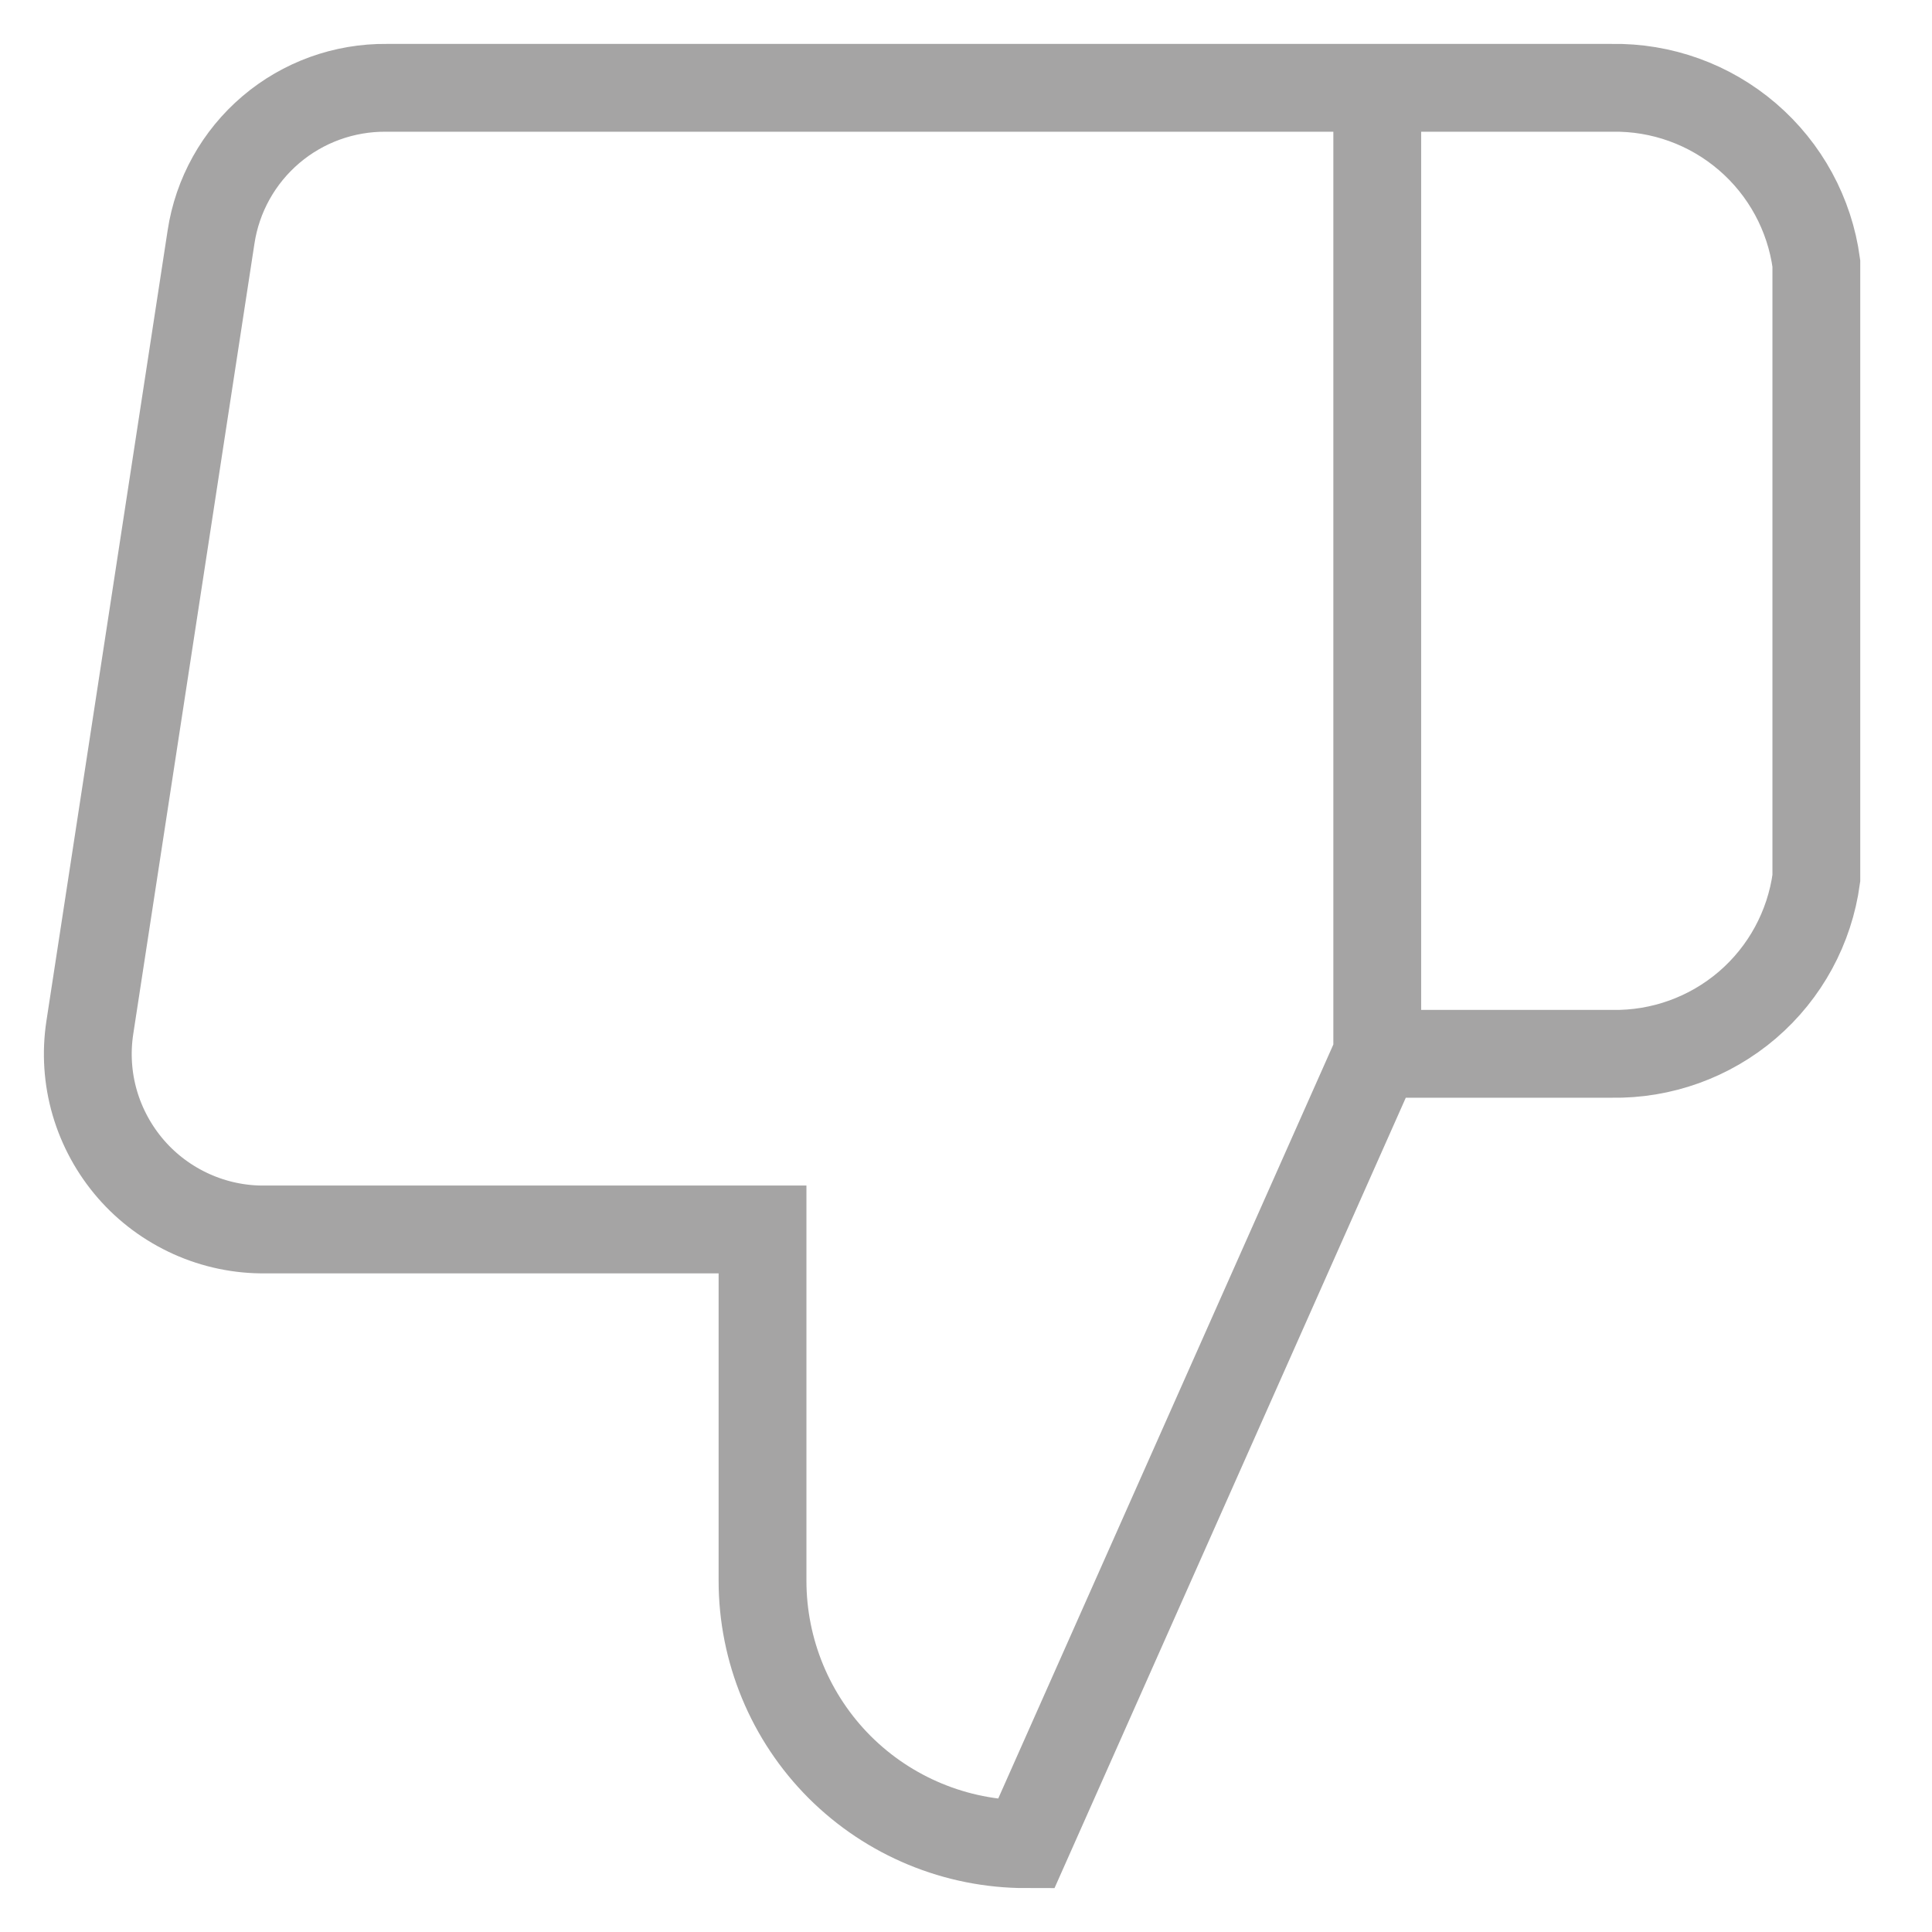 <svg width="22" height="22" viewBox="0 0 22 22" fill="none" xmlns="http://www.w3.org/2000/svg">
<path d="M15.683 1H18.353C18.919 0.99 19.468 1.188 19.898 1.557C20.328 1.926 20.607 2.439 20.683 3V10C20.607 10.561 20.328 11.075 19.898 11.444C19.468 11.812 18.919 12.01 18.353 12H15.683M8.683 14V18C8.683 18.796 8.999 19.559 9.561 20.122C10.124 20.684 10.887 21 11.683 21L15.683 12V1H4.403C3.92 0.995 3.452 1.164 3.085 1.476C2.717 1.789 2.475 2.223 2.403 2.7L1.023 11.7C0.979 11.987 0.998 12.28 1.079 12.558C1.16 12.836 1.301 13.094 1.491 13.313C1.681 13.532 1.917 13.706 2.181 13.825C2.446 13.944 2.733 14.004 3.023 14H8.683Z" stroke="#A5A4A4" strokeWidth="2" strokeLinecap="round" strokeLinejoin="round"/>
</svg>
